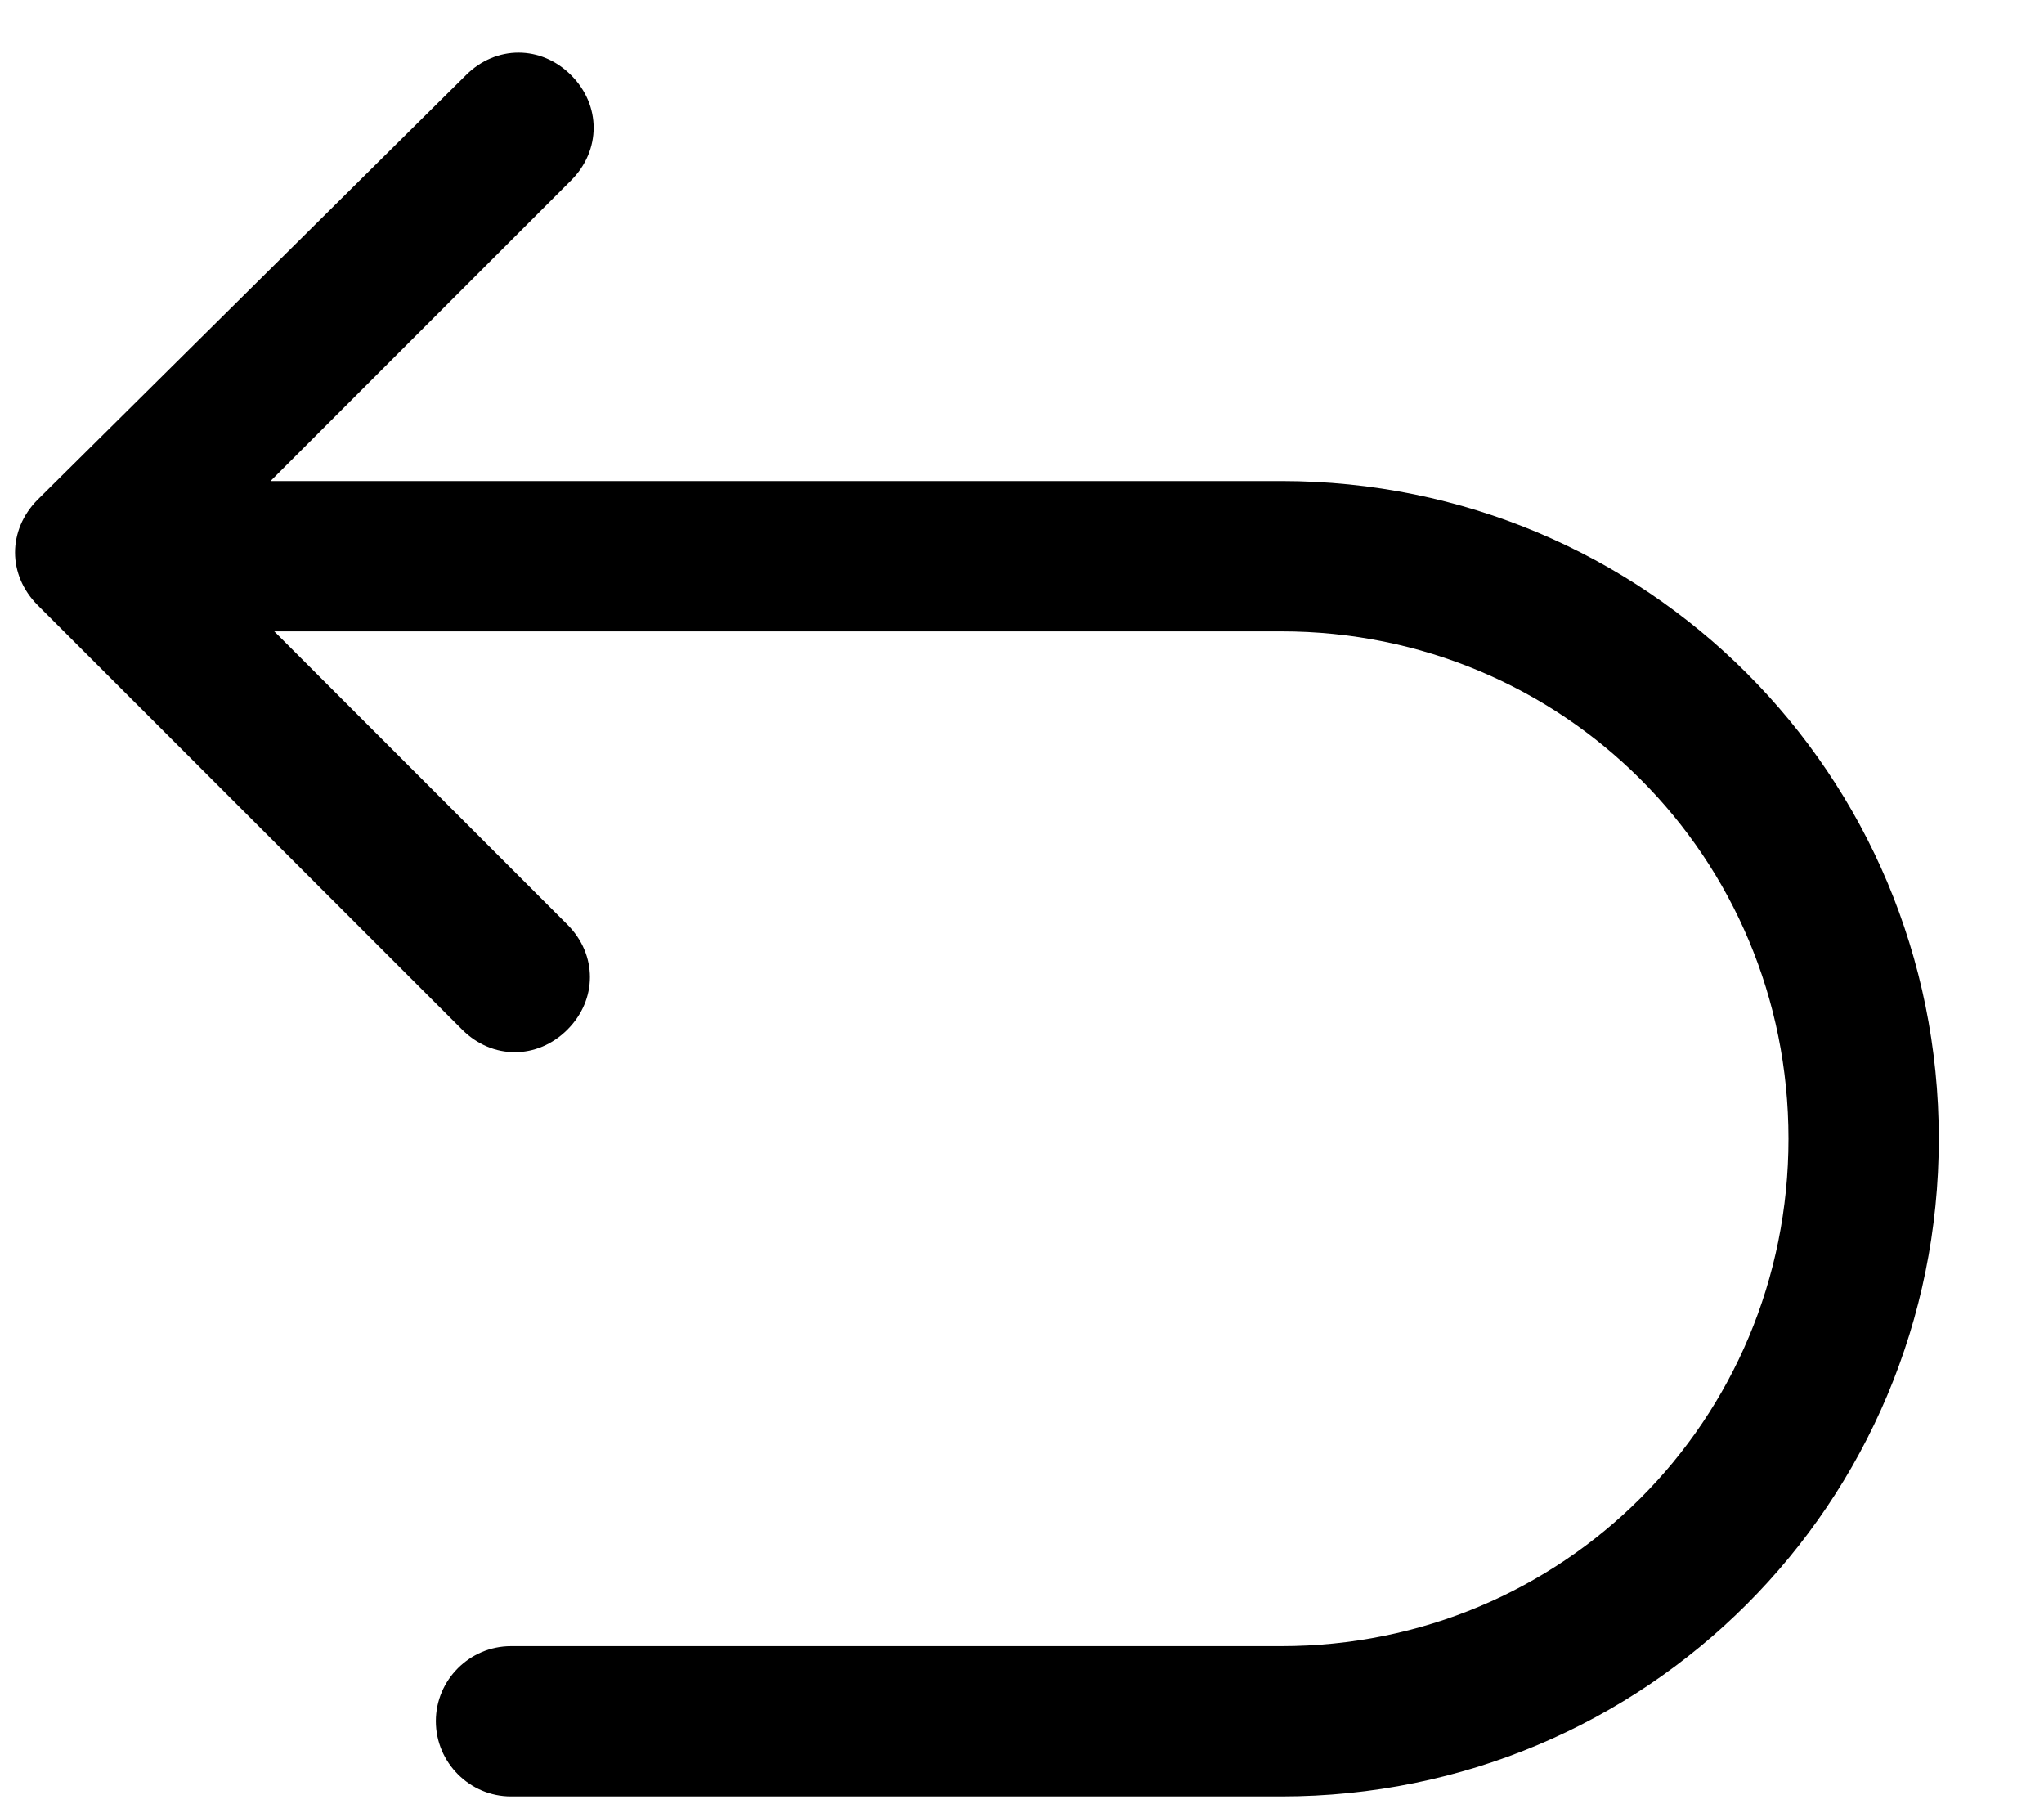 <svg width="17" height="15" viewBox="0 0 17 15" fill="none" xmlns="http://www.w3.org/2000/svg">
<path d="M10.656 4H2.25L4.75 1.5C5 1.25 5 0.875 4.75 0.625C4.5 0.375 4.125 0.375 3.875 0.625L0.312 4.156C0.188 4.281 0.125 4.438 0.125 4.594C0.125 4.75 0.188 4.906 0.312 5.031L3.844 8.562C4.094 8.812 4.469 8.812 4.719 8.562C4.969 8.312 4.969 7.938 4.719 7.688L2.281 5.25H10.656C13 5.25 14.875 7.125 14.875 9.469C14.875 11.812 13 13.688 10.656 13.688H4.25C3.906 13.688 3.625 13.969 3.625 14.312C3.625 14.656 3.906 14.938 4.25 14.938H10.656C13.688 14.938 16.125 12.5 16.125 9.469C16.125 6.438 13.688 4 10.656 4Z" fill="black"/>
</svg>
